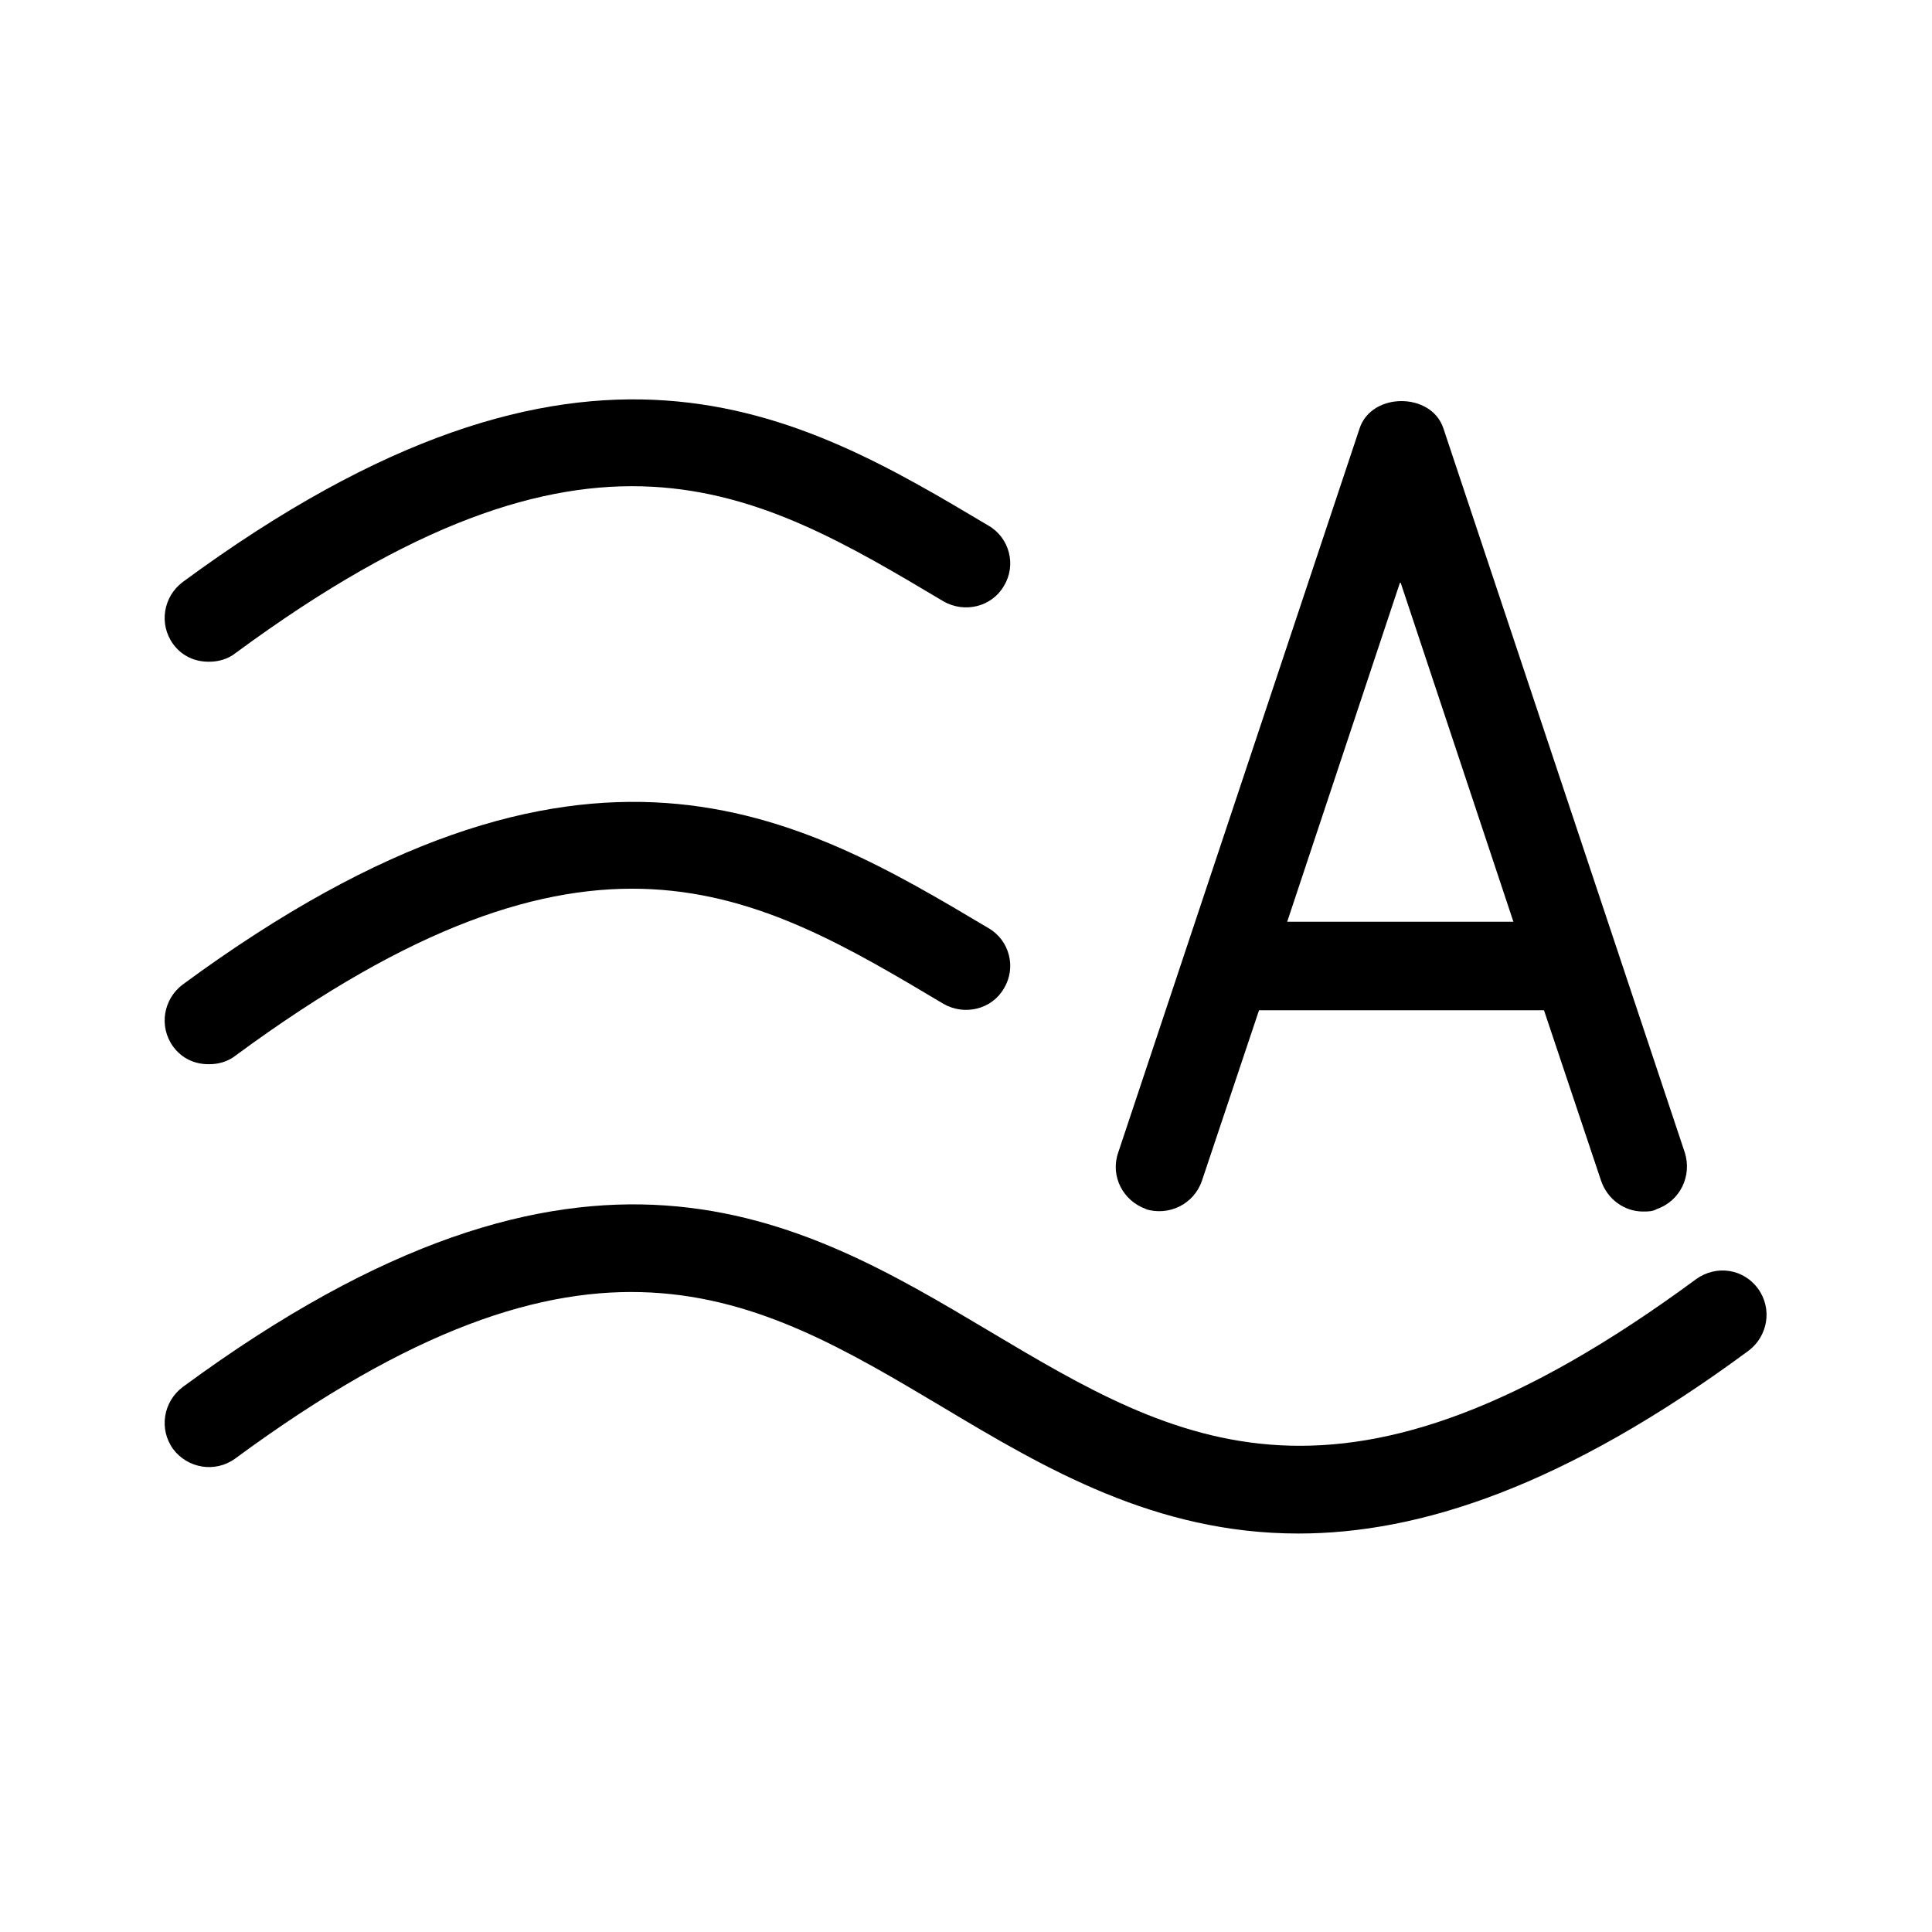 <?xml version="1.0" encoding="UTF-8"?>
<svg id="TF" xmlns="http://www.w3.org/2000/svg" viewBox="0 0 24 24">
  <path d="M21.84,16.01c-.18-.25-.52-.3-.77-.12-4.41,3.25-6.44,2.04-8.79.64-2.35-1.4-5.01-2.98-10.01.7-.24.18-.3.52-.12.77.18.24.52.3.77.12,4.41-3.25,6.44-2.04,8.79-.64,1.27.76,2.64,1.57,4.42,1.57,1.5,0,3.3-.58,5.59-2.27.24-.18.3-.52.12-.77Z"/>
  <path d="M2.6,8.22c.11,0,.23-.03.33-.11,4.41-3.25,6.44-2.04,8.79-.64.26.15.6.07.75-.19.16-.26.07-.6-.19-.75-2.35-1.4-5.01-2.98-10.01.7-.24.18-.3.52-.12.77.11.15.27.22.44.22Z"/>
  <path d="M2.6,13.22c.11,0,.23-.03.33-.11,4.41-3.25,6.44-2.04,8.79-.64.26.15.6.07.75-.19.16-.26.07-.6-.19-.75-2.35-1.4-5.01-2.98-10.01.7-.24.18-.3.52-.12.77.11.15.27.22.44.22Z"/>
  <path d="M14.23,15.02c.29.09.6-.06.7-.35l.71-2.12h3.54l.71,2.12c.08.23.29.38.52.38.06,0,.12,0,.17-.03.29-.1.44-.41.35-.7l-3-9c-.15-.45-.89-.45-1.04,0l-3,9c-.1.29.06.6.35.7ZM17.4,7.24l1.4,4.21h-2.81l1.4-4.21Z"/>
</svg>